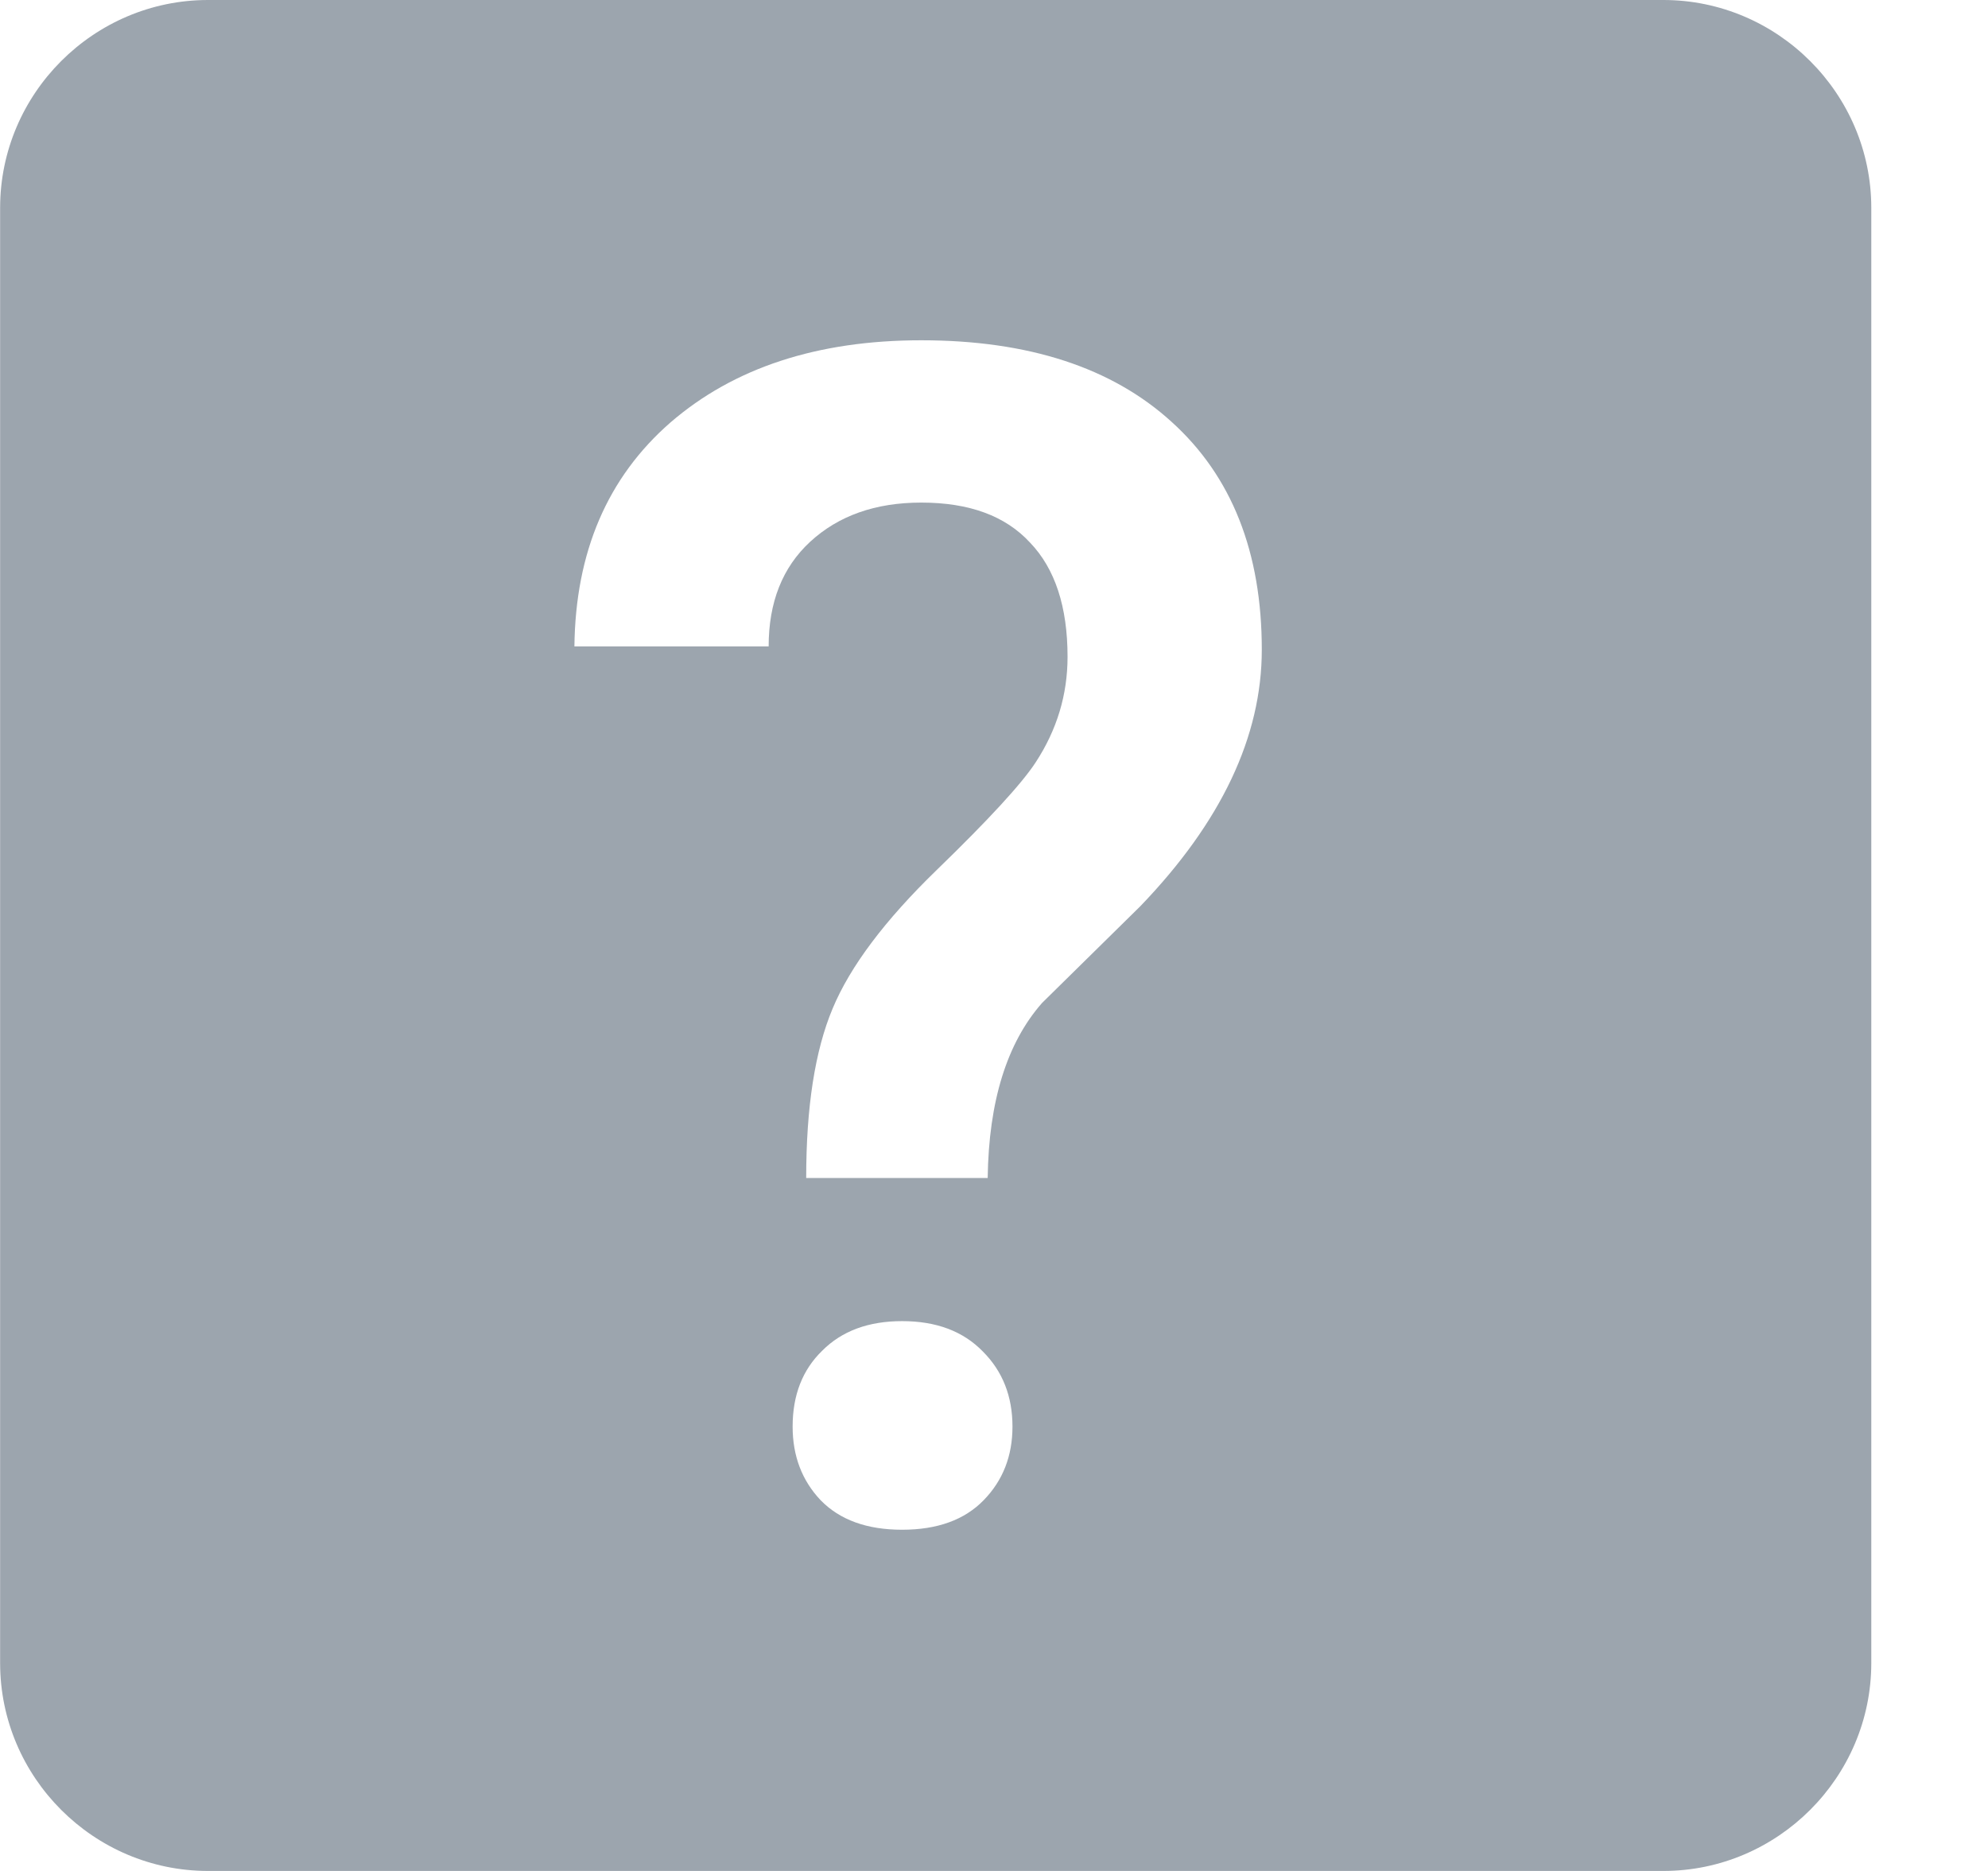 <svg width="17" height="16" viewBox="0 0 17 16" fill="none" xmlns="http://www.w3.org/2000/svg">
<path fill-rule="evenodd" clip-rule="evenodd" d="M16.002 1.778V14.222C16.002 15.2 15.201 16 14.224 16H1.779C0.801 16 0.001 15.2 0.001 14.222V1.778C0.001 0.8 0.801 0 1.779 0H14.224C15.201 0 16.002 0.8 16.002 1.778ZM7.12 8.625C6.969 8.985 6.894 9.468 6.894 10.074H8.446C8.455 9.418 8.61 8.919 8.911 8.577L9.751 7.75C10.444 7.03 10.79 6.298 10.79 5.556C10.79 4.722 10.533 4.072 10.018 3.607C9.508 3.143 8.794 2.91 7.878 2.91C6.99 2.91 6.274 3.145 5.732 3.614C5.194 4.084 4.921 4.722 4.912 5.528H6.573C6.573 5.15 6.691 4.852 6.928 4.633C7.17 4.41 7.486 4.298 7.878 4.298C8.289 4.298 8.598 4.412 8.808 4.64C9.022 4.863 9.129 5.189 9.129 5.617C9.129 5.941 9.038 6.242 8.856 6.52C8.737 6.702 8.455 7.009 8.008 7.442C7.566 7.871 7.27 8.265 7.12 8.625ZM7.031 11.551C6.862 11.715 6.778 11.931 6.778 12.2C6.778 12.451 6.858 12.661 7.017 12.829C7.181 12.998 7.414 13.082 7.714 13.082C8.015 13.082 8.248 12.998 8.412 12.829C8.576 12.661 8.658 12.451 8.658 12.2C8.658 11.94 8.573 11.726 8.405 11.558C8.236 11.384 8.006 11.298 7.714 11.298C7.427 11.298 7.199 11.382 7.031 11.551Z" fill="#9CA5AE"/>
</svg>

